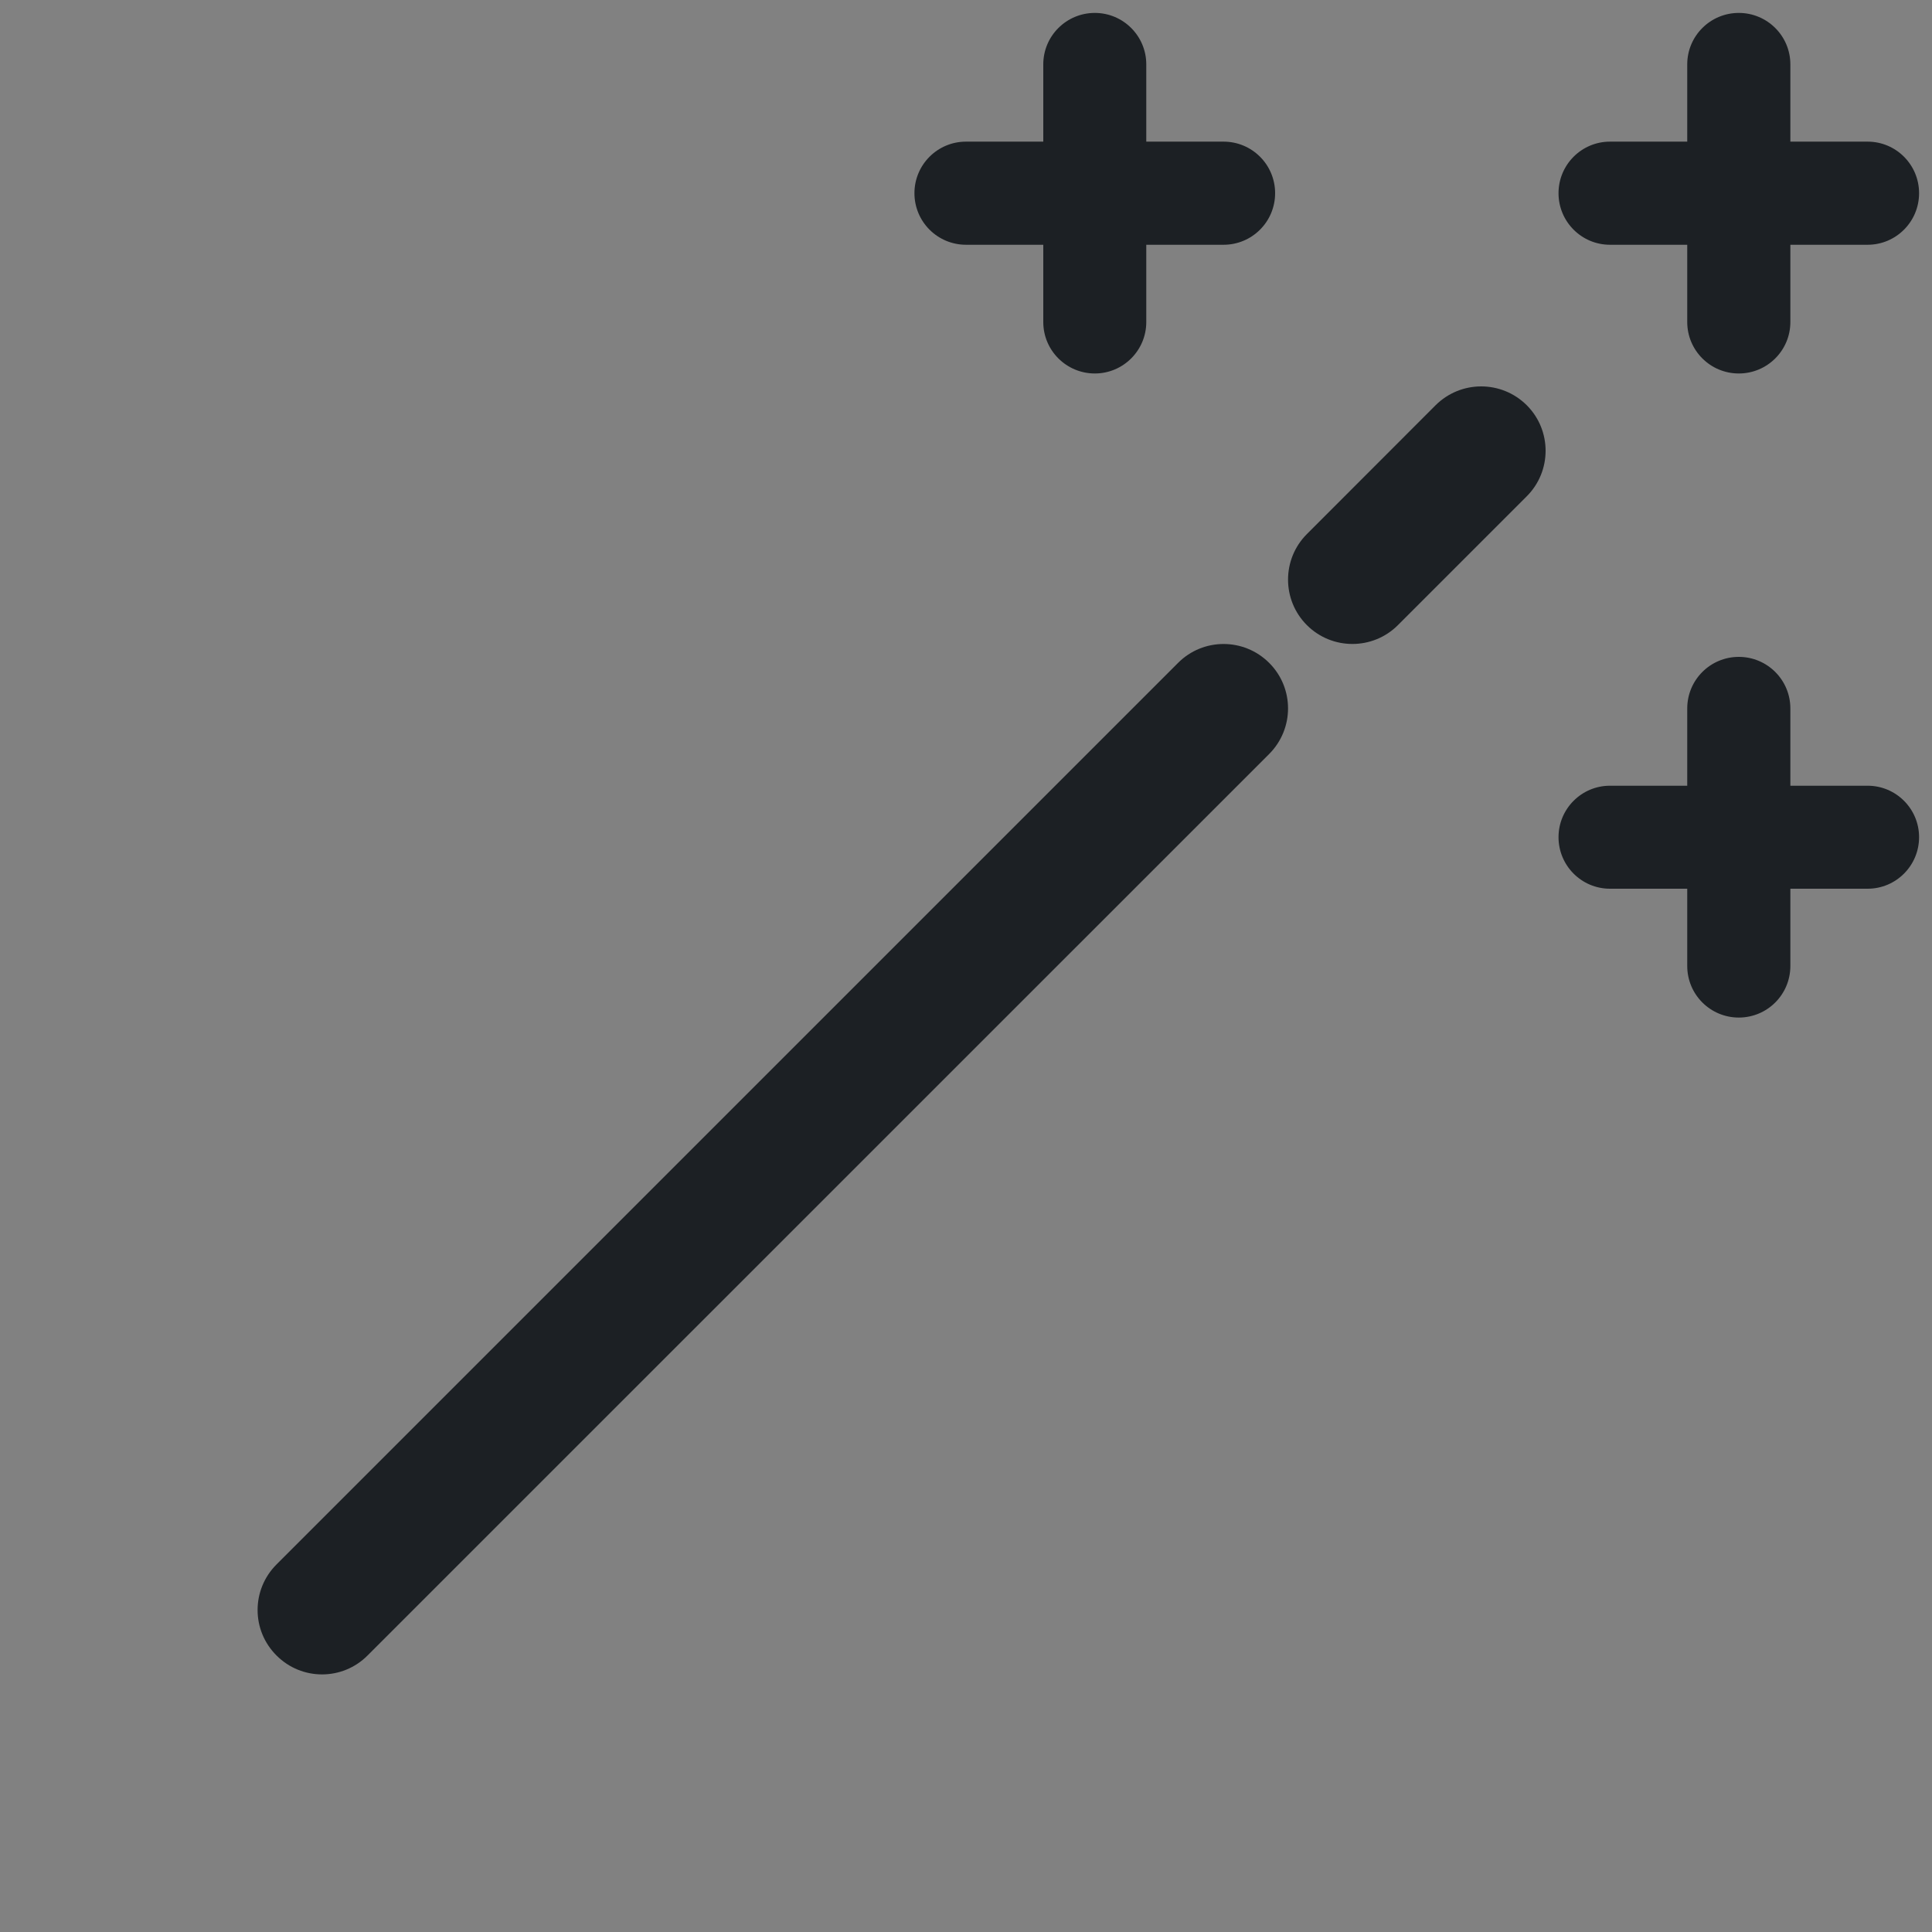 <svg width="16" height="16" viewBox="0 0 16 16" fill="none" xmlns="http://www.w3.org/2000/svg">
<rect x="0" y="0" width="16" height="16" fill="#808080" stroke="none"/>
<rect width="16" height="16" fill="white" fill-opacity="0.01"/>
<path fill-rule="evenodd" clip-rule="evenodd" d="M14.827 0.533C14.827 0.298 14.636 0.107 14.4 0.107C14.164 0.107 13.973 0.298 13.973 0.533V1.173H13.333C13.098 1.173 12.907 1.364 12.907 1.6C12.907 1.836 13.098 2.027 13.333 2.027H13.973V2.667C13.973 2.902 14.164 3.093 14.4 3.093C14.636 3.093 14.827 2.902 14.827 2.667V2.027H15.467C15.702 2.027 15.893 1.836 15.893 1.6C15.893 1.364 15.702 1.173 15.467 1.173H14.827V0.533ZM12.644 3.356C12.852 3.564 12.852 3.902 12.644 4.11L11.577 5.177C11.369 5.385 11.031 5.385 10.823 5.177C10.615 4.969 10.615 4.631 10.823 4.423L11.889 3.356C12.098 3.148 12.435 3.148 12.644 3.356ZM10.511 5.49C10.719 5.698 10.719 6.035 10.511 6.244L3.044 13.71C2.836 13.919 2.498 13.919 2.29 13.71C2.081 13.502 2.081 13.165 2.29 12.956L9.756 5.49C9.964 5.281 10.302 5.281 10.511 5.49ZM14.4 5.44C14.636 5.44 14.827 5.631 14.827 5.867V6.507H15.467C15.702 6.507 15.893 6.698 15.893 6.933C15.893 7.169 15.702 7.36 15.467 7.36H14.827V8C14.827 8.236 14.636 8.427 14.4 8.427C14.164 8.427 13.973 8.236 13.973 8V7.36H13.333C13.098 7.36 12.907 7.169 12.907 6.933C12.907 6.698 13.098 6.507 13.333 6.507H13.973V5.867C13.973 5.631 14.164 5.44 14.4 5.44ZM9.493 0.533C9.493 0.298 9.302 0.107 9.067 0.107C8.831 0.107 8.64 0.298 8.64 0.533V1.173H8C7.764 1.173 7.573 1.364 7.573 1.6C7.573 1.836 7.764 2.027 8 2.027H8.64V2.667C8.64 2.902 8.831 3.093 9.067 3.093C9.302 3.093 9.493 2.902 9.493 2.667V2.027H10.133C10.369 2.027 10.56 1.836 10.56 1.6C10.56 1.364 10.369 1.173 10.133 1.173H9.493V0.533Z" fill="#1C2024"/>
</svg>
